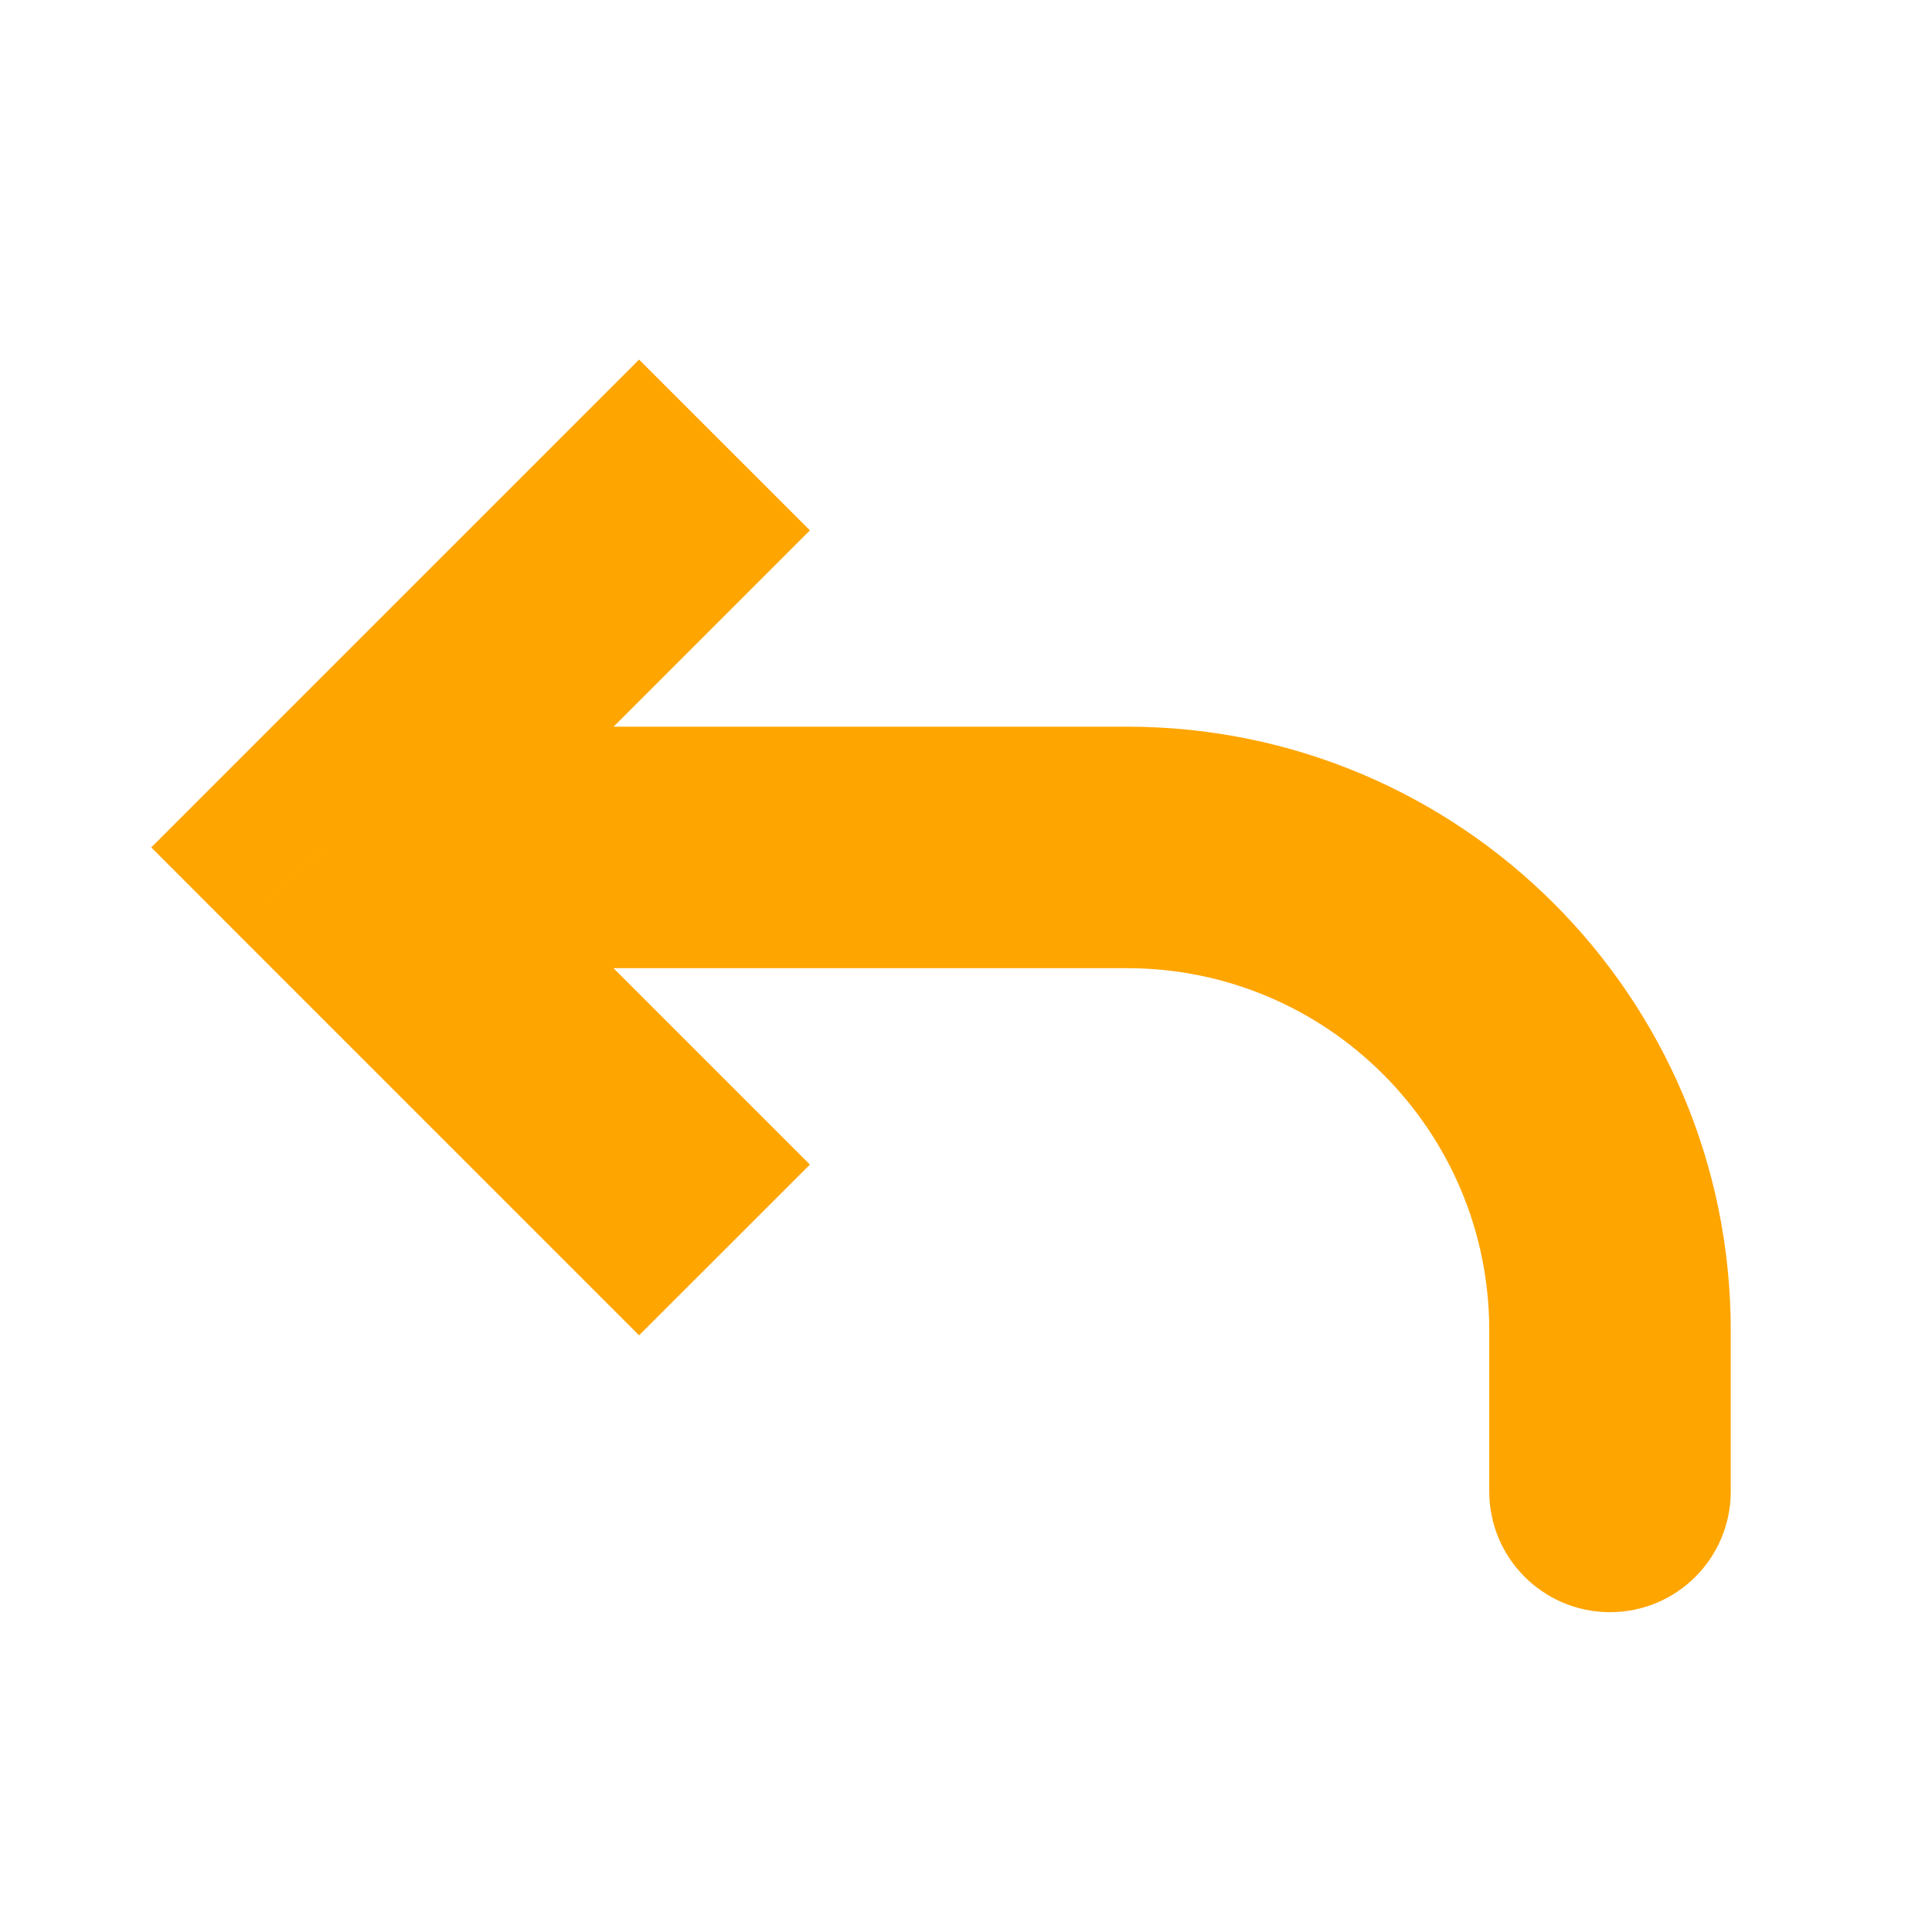 <svg width="24" height="24" viewBox="0 0 24 24" fill="none" xmlns="http://www.w3.org/2000/svg">
<path d="M4 10.527L2.939 11.588L1.879 10.527L2.939 9.467L4 10.527ZM21.5 18.527C21.5 19.356 20.828 20.027 20 20.027C19.172 20.027 18.5 19.356 18.5 18.527L21.5 18.527ZM7.939 16.588L2.939 11.588L5.061 9.467L10.061 14.467L7.939 16.588ZM2.939 9.467L7.939 4.467L10.061 6.588L5.061 11.588L2.939 9.467ZM4 9.027L14 9.027L14 12.027L4 12.027L4 9.027ZM21.5 16.527L21.5 18.527L18.5 18.527L18.5 16.527L21.5 16.527ZM14 9.027C18.142 9.027 21.5 12.385 21.5 16.527L18.5 16.527C18.5 14.042 16.485 12.027 14 12.027L14 9.027Z" fill="#FFA500"/>
</svg>
